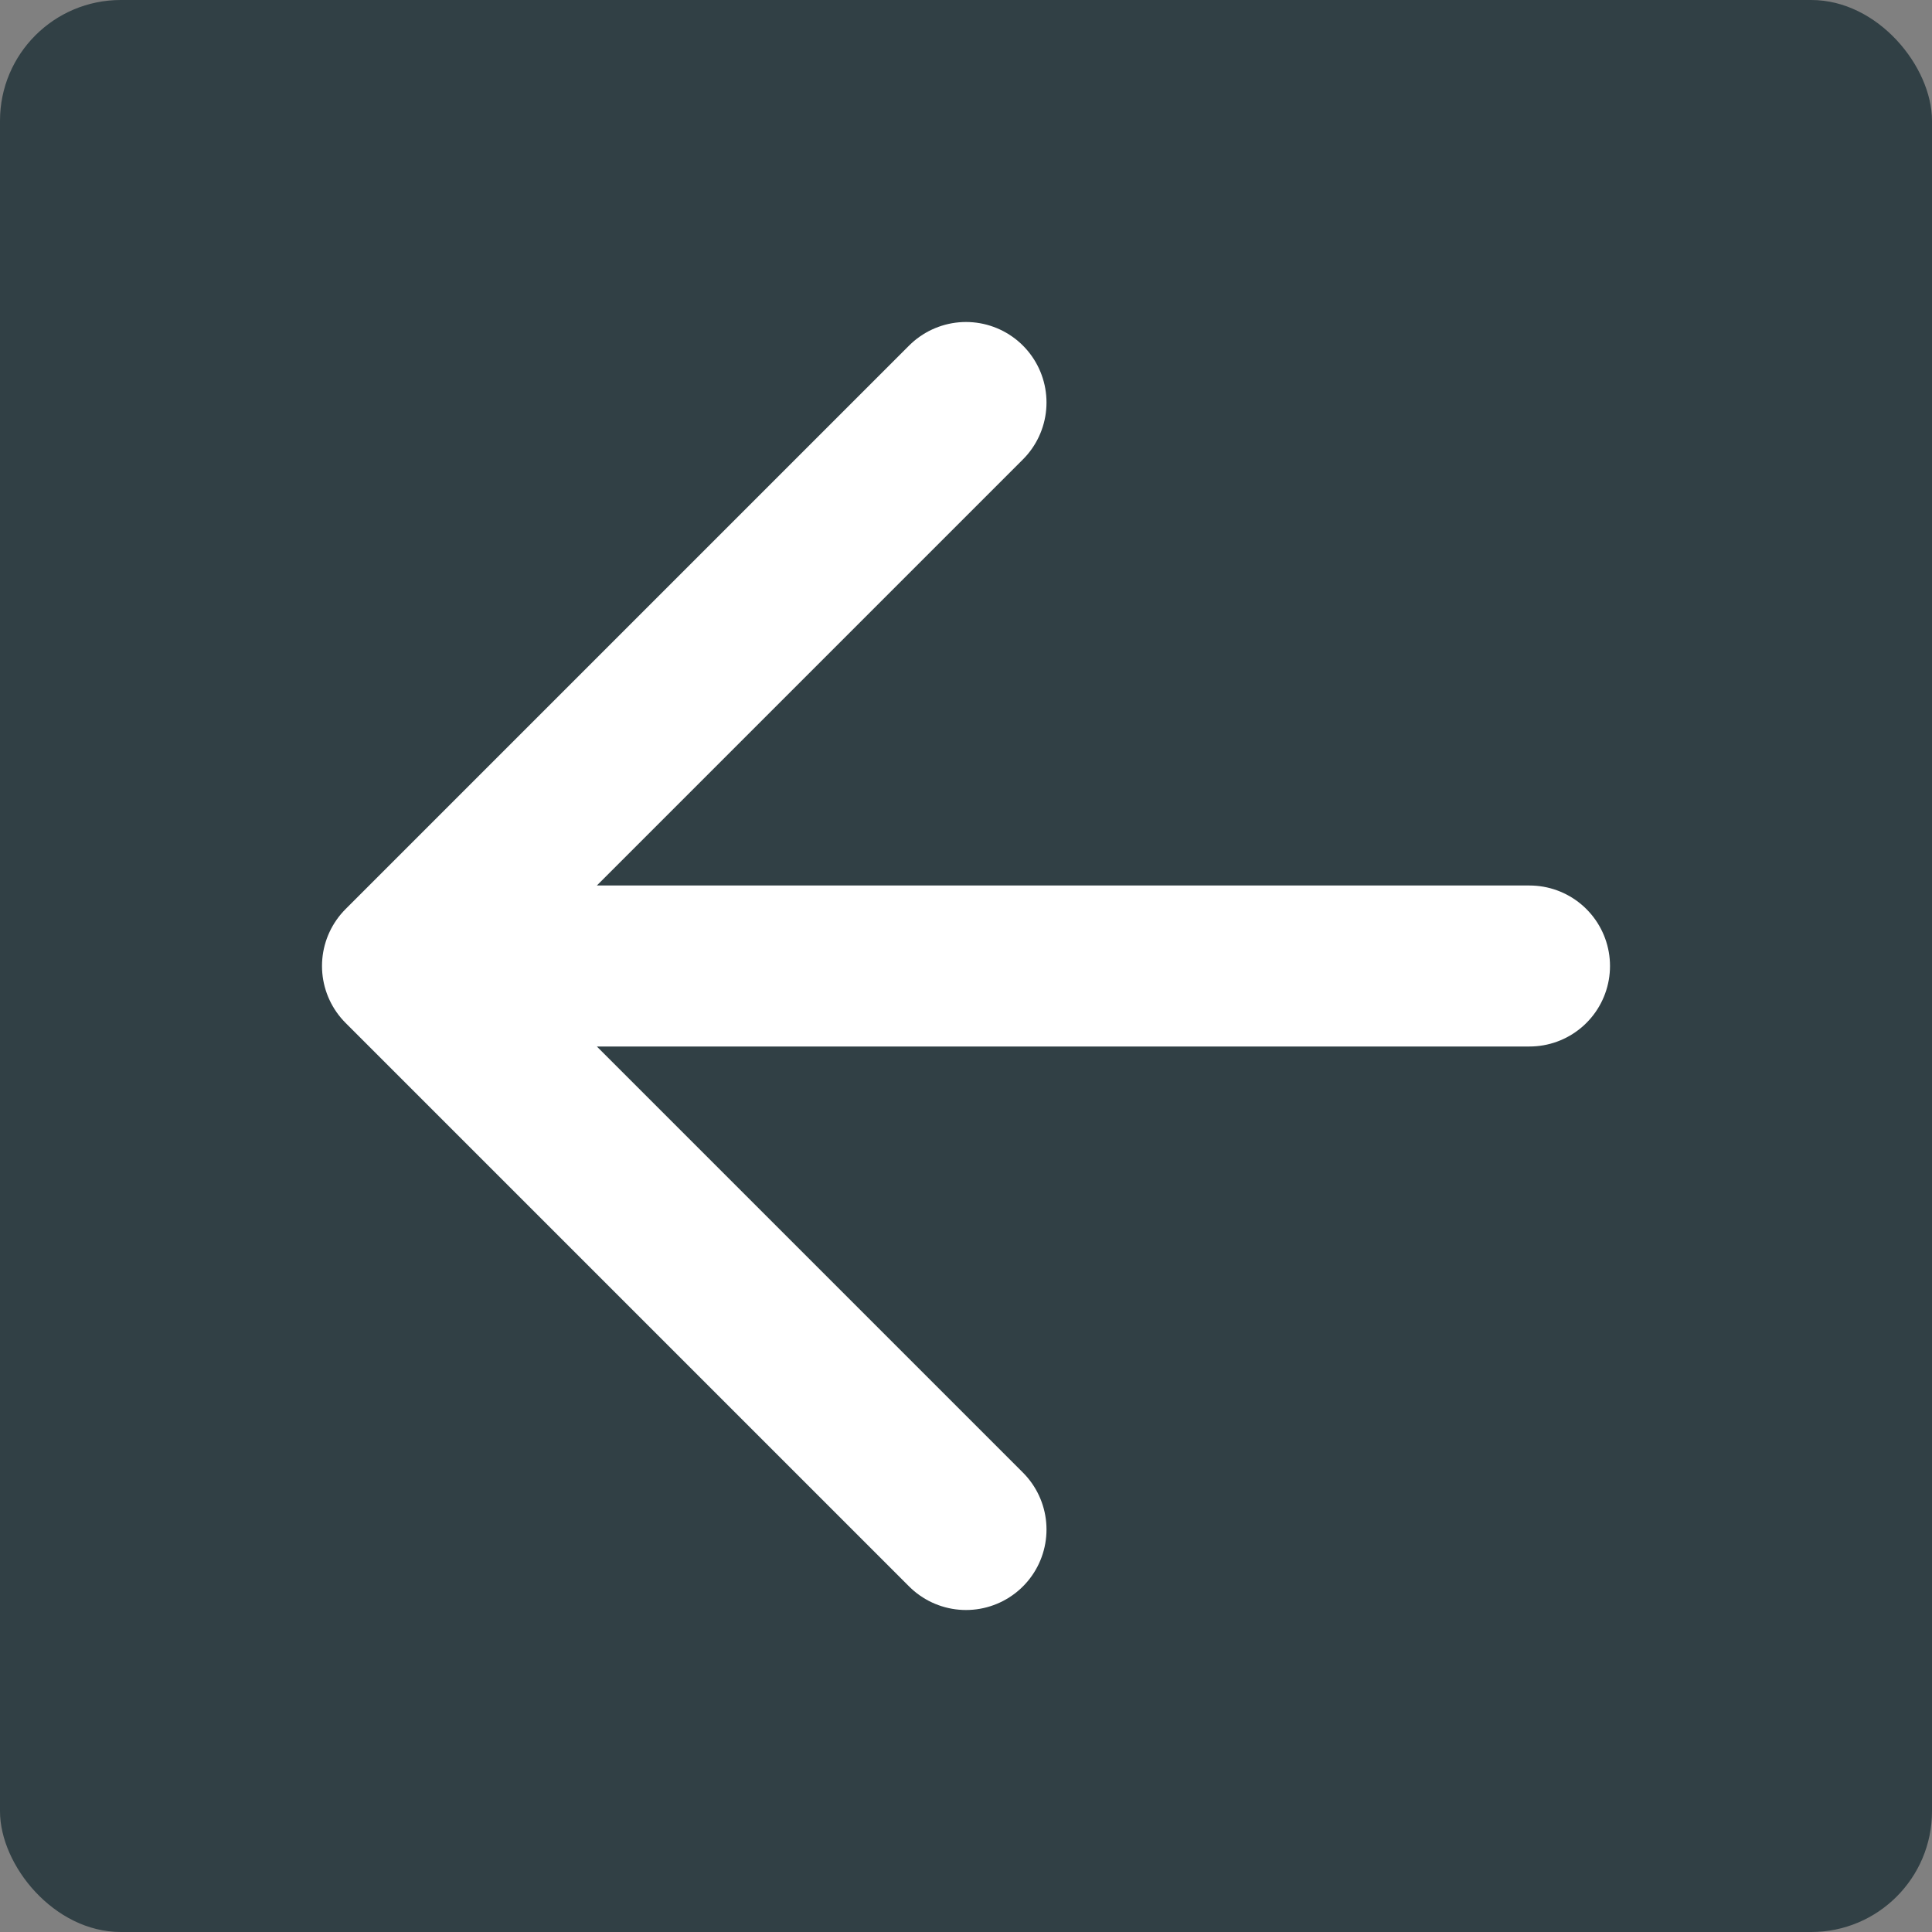 <svg width="48" height="48" viewBox="0 0 48 48" fill="none" xmlns="http://www.w3.org/2000/svg">
<rect x="0" y="0" width="48" height="48" fill="#808080" stroke="none"/>
<rect x="48" y="48" width="48" height="48" rx="3" transform="rotate(180 48 48)" fill="#314045"/>
<path d="M38 24L10 24M10 24L24 38M10 24L24 10" stroke="white" stroke-width="4" stroke-linecap="round" stroke-linejoin="round"/>
</svg>
